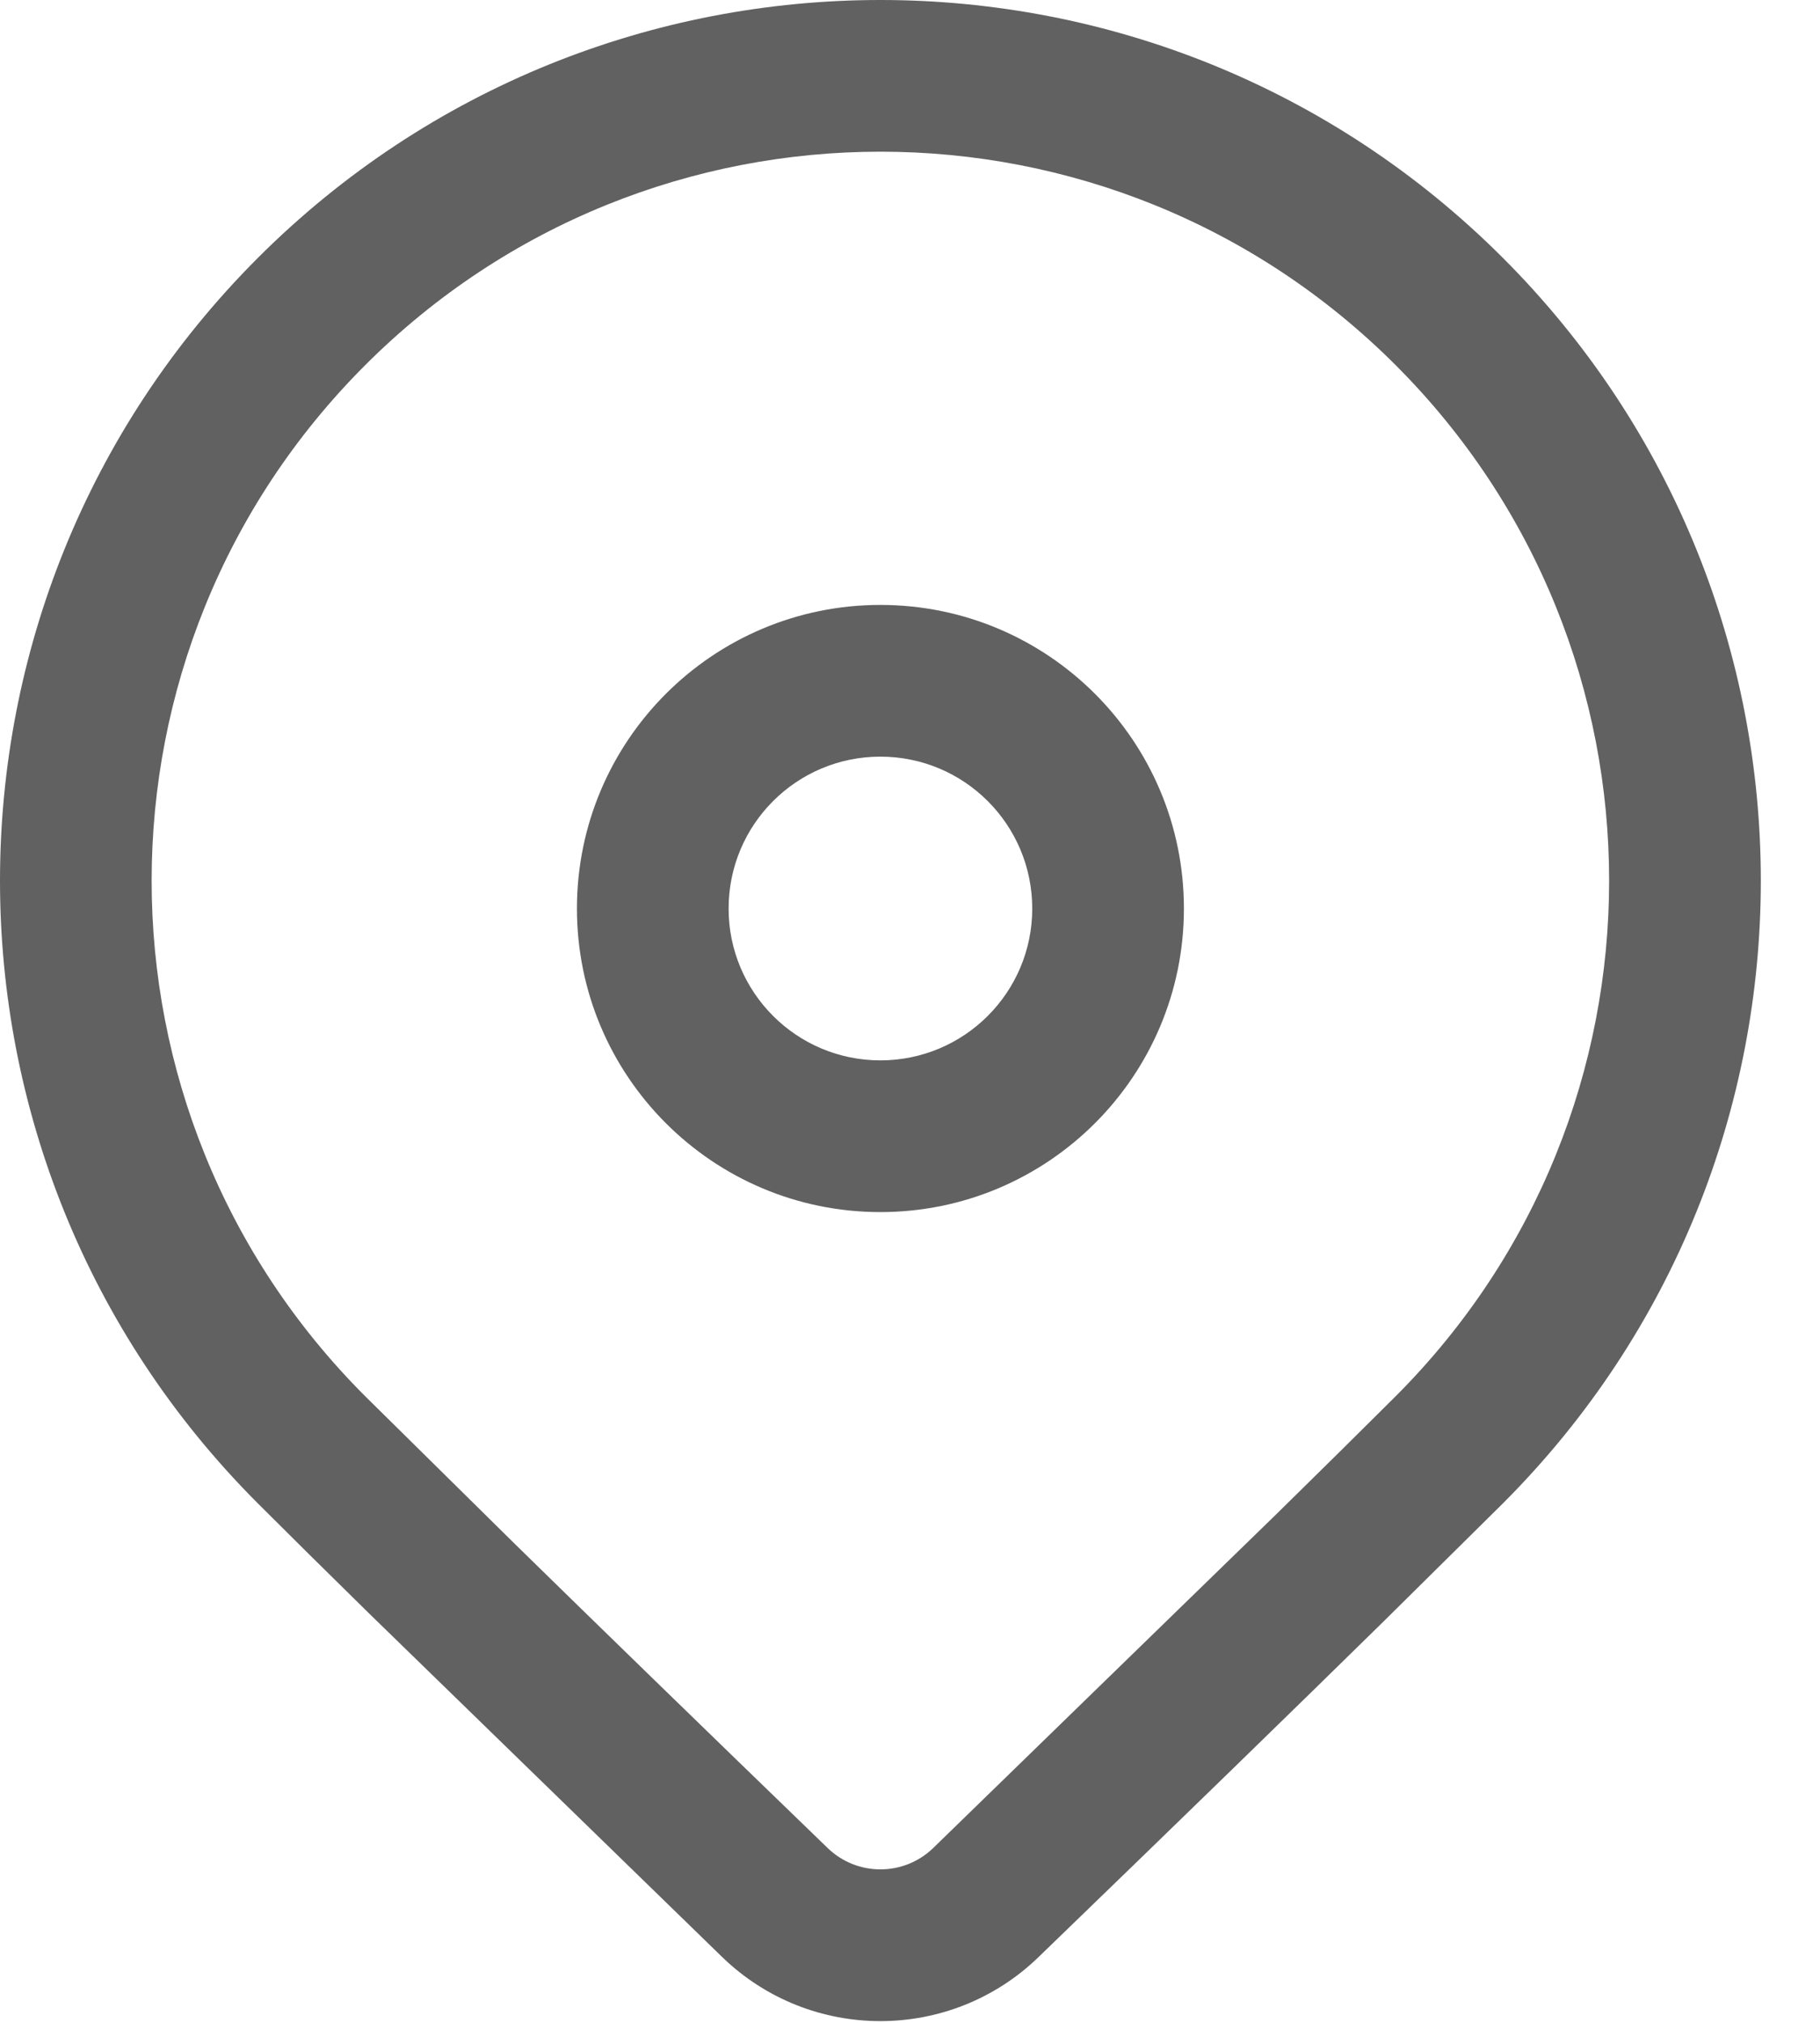 <svg width="18" height="20" viewBox="0 0 18 20" fill="none" xmlns="http://www.w3.org/2000/svg">
<path d="M2.55 2.55C5.951 -0.85 11.464 -0.85 14.864 2.55C18.265 5.951 18.265 11.464 14.864 14.864L13.677 16.038C12.802 16.897 11.667 18.001 10.271 19.35C9.399 20.194 8.015 20.194 7.143 19.35L3.652 15.954C3.213 15.523 2.846 15.16 2.55 14.864C-0.85 11.464 -0.85 5.951 2.55 2.55ZM13.804 3.611C10.989 0.796 6.426 0.796 3.611 3.611C0.796 6.426 0.796 10.989 3.611 13.804L5.098 15.271C5.917 16.073 6.946 17.073 8.186 18.272C8.477 18.553 8.938 18.553 9.229 18.272L12.624 14.97C13.093 14.51 13.486 14.121 13.804 13.804C16.618 10.989 16.618 6.426 13.804 3.611ZM8.707 5.981C10.365 5.981 11.709 7.325 11.709 8.983C11.709 10.64 10.365 11.984 8.707 11.984C7.05 11.984 5.706 10.64 5.706 8.983C5.706 7.325 7.05 5.981 8.707 5.981ZM8.707 7.481C7.878 7.481 7.206 8.153 7.206 8.983C7.206 9.812 7.878 10.484 8.707 10.484C9.537 10.484 10.209 9.812 10.209 8.983C10.209 8.153 9.537 7.481 8.707 7.481Z" fill="#212121" fill-opacity="0.71"/>
</svg>
